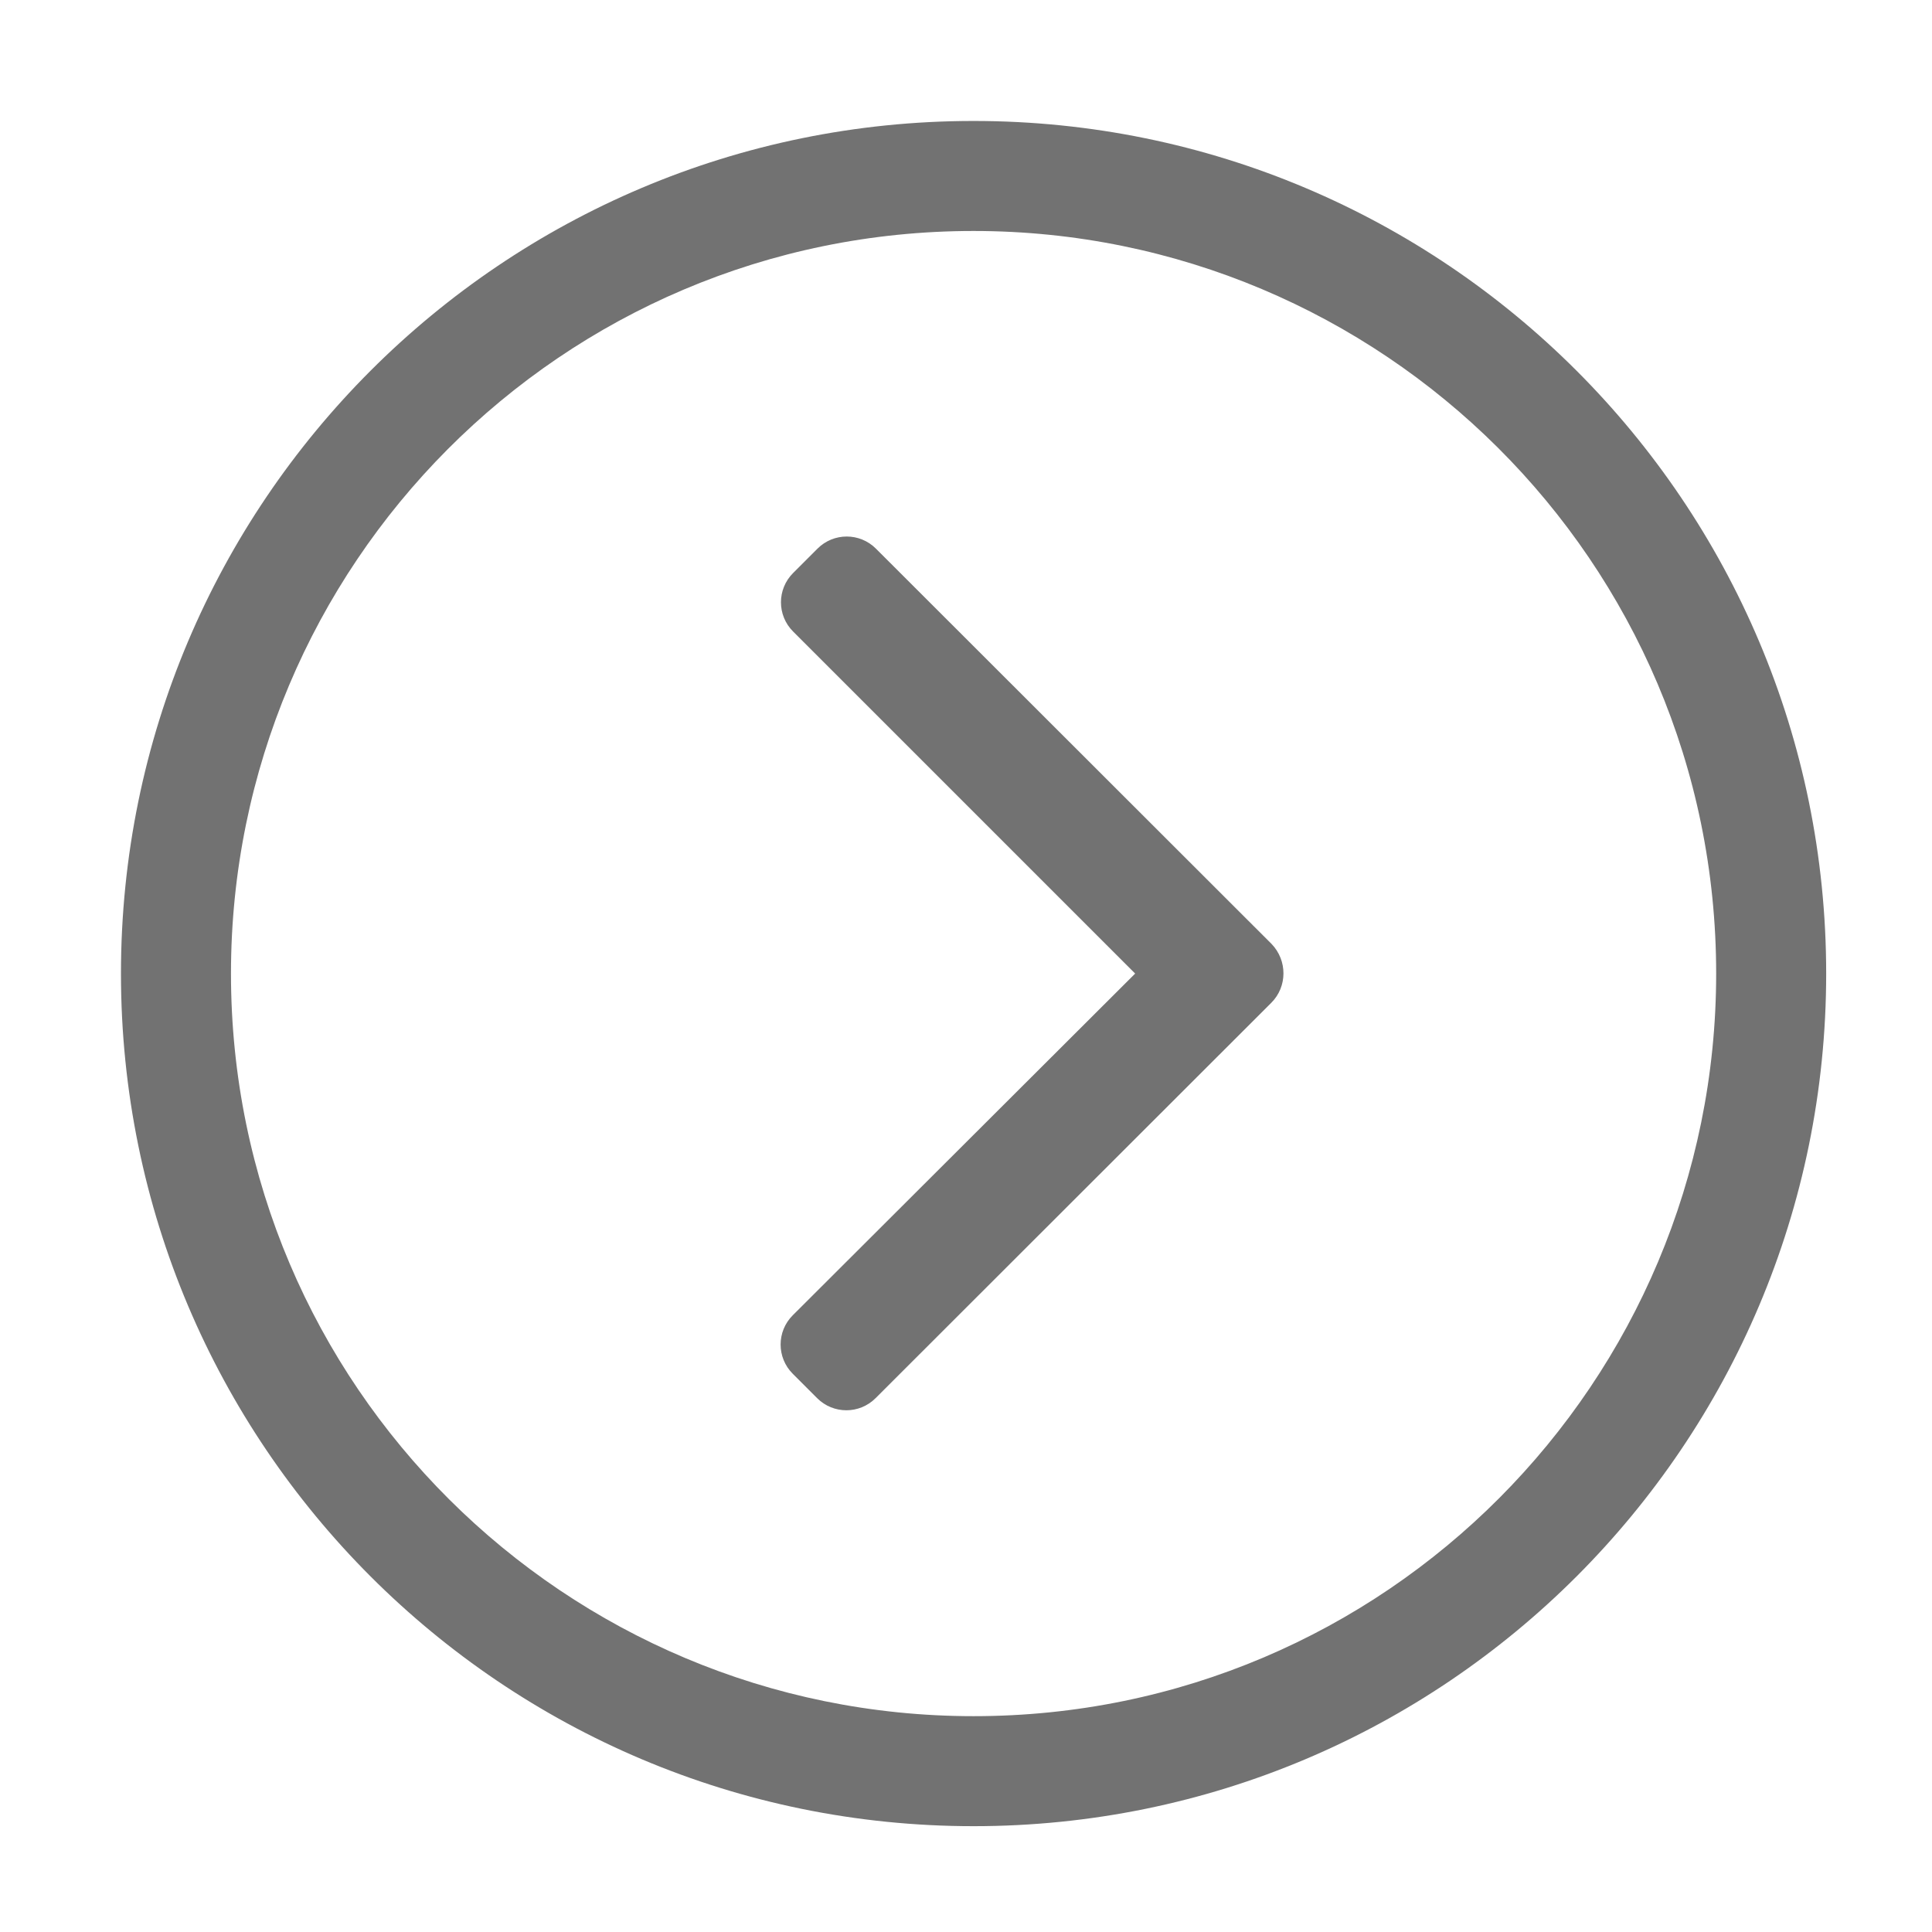 ﻿<?xml version='1.0' encoding='UTF-8'?>
<svg viewBox="-1.548 -1.548 32 32" xmlns="http://www.w3.org/2000/svg">
  <g transform="matrix(0.999, 0, 0, 0.999, 0, 0)">
    <g transform="matrix(0.057, 0, 0, 0.057, 0, 0)">
      <path d="M8, 256C8, 393 119, 504 256, 504C393, 504 504, 393 504, 256C504, 119 393, 8 256, 8C119, 8 8, 119 8, 256zM256, 40C374.7, 40 472, 136.1 472, 256C472, 374.7 375.9, 472 256, 472C137.3, 472 40, 375.9 40, 256C40, 137.3 136.1, 40 256, 40zM342.6, 264.5L227.5, 379.5C222.8, 384.2 215.2, 384.2 210.5, 379.5L203.4, 372.4C198.7, 367.7 198.7, 360.1 203.4, 355.4L303, 256L203.5, 156.5C198.8, 151.8 198.8, 144.2 203.5, 139.5L210.6, 132.4C215.3, 127.7 222.9, 127.7 227.6, 132.4L342.7, 247.4C347.3, 252.2 347.3, 259.8 342.6, 264.5z" fill="#727272" fill-opacity="1" class="Black" />
    </g>
  </g>
</svg>